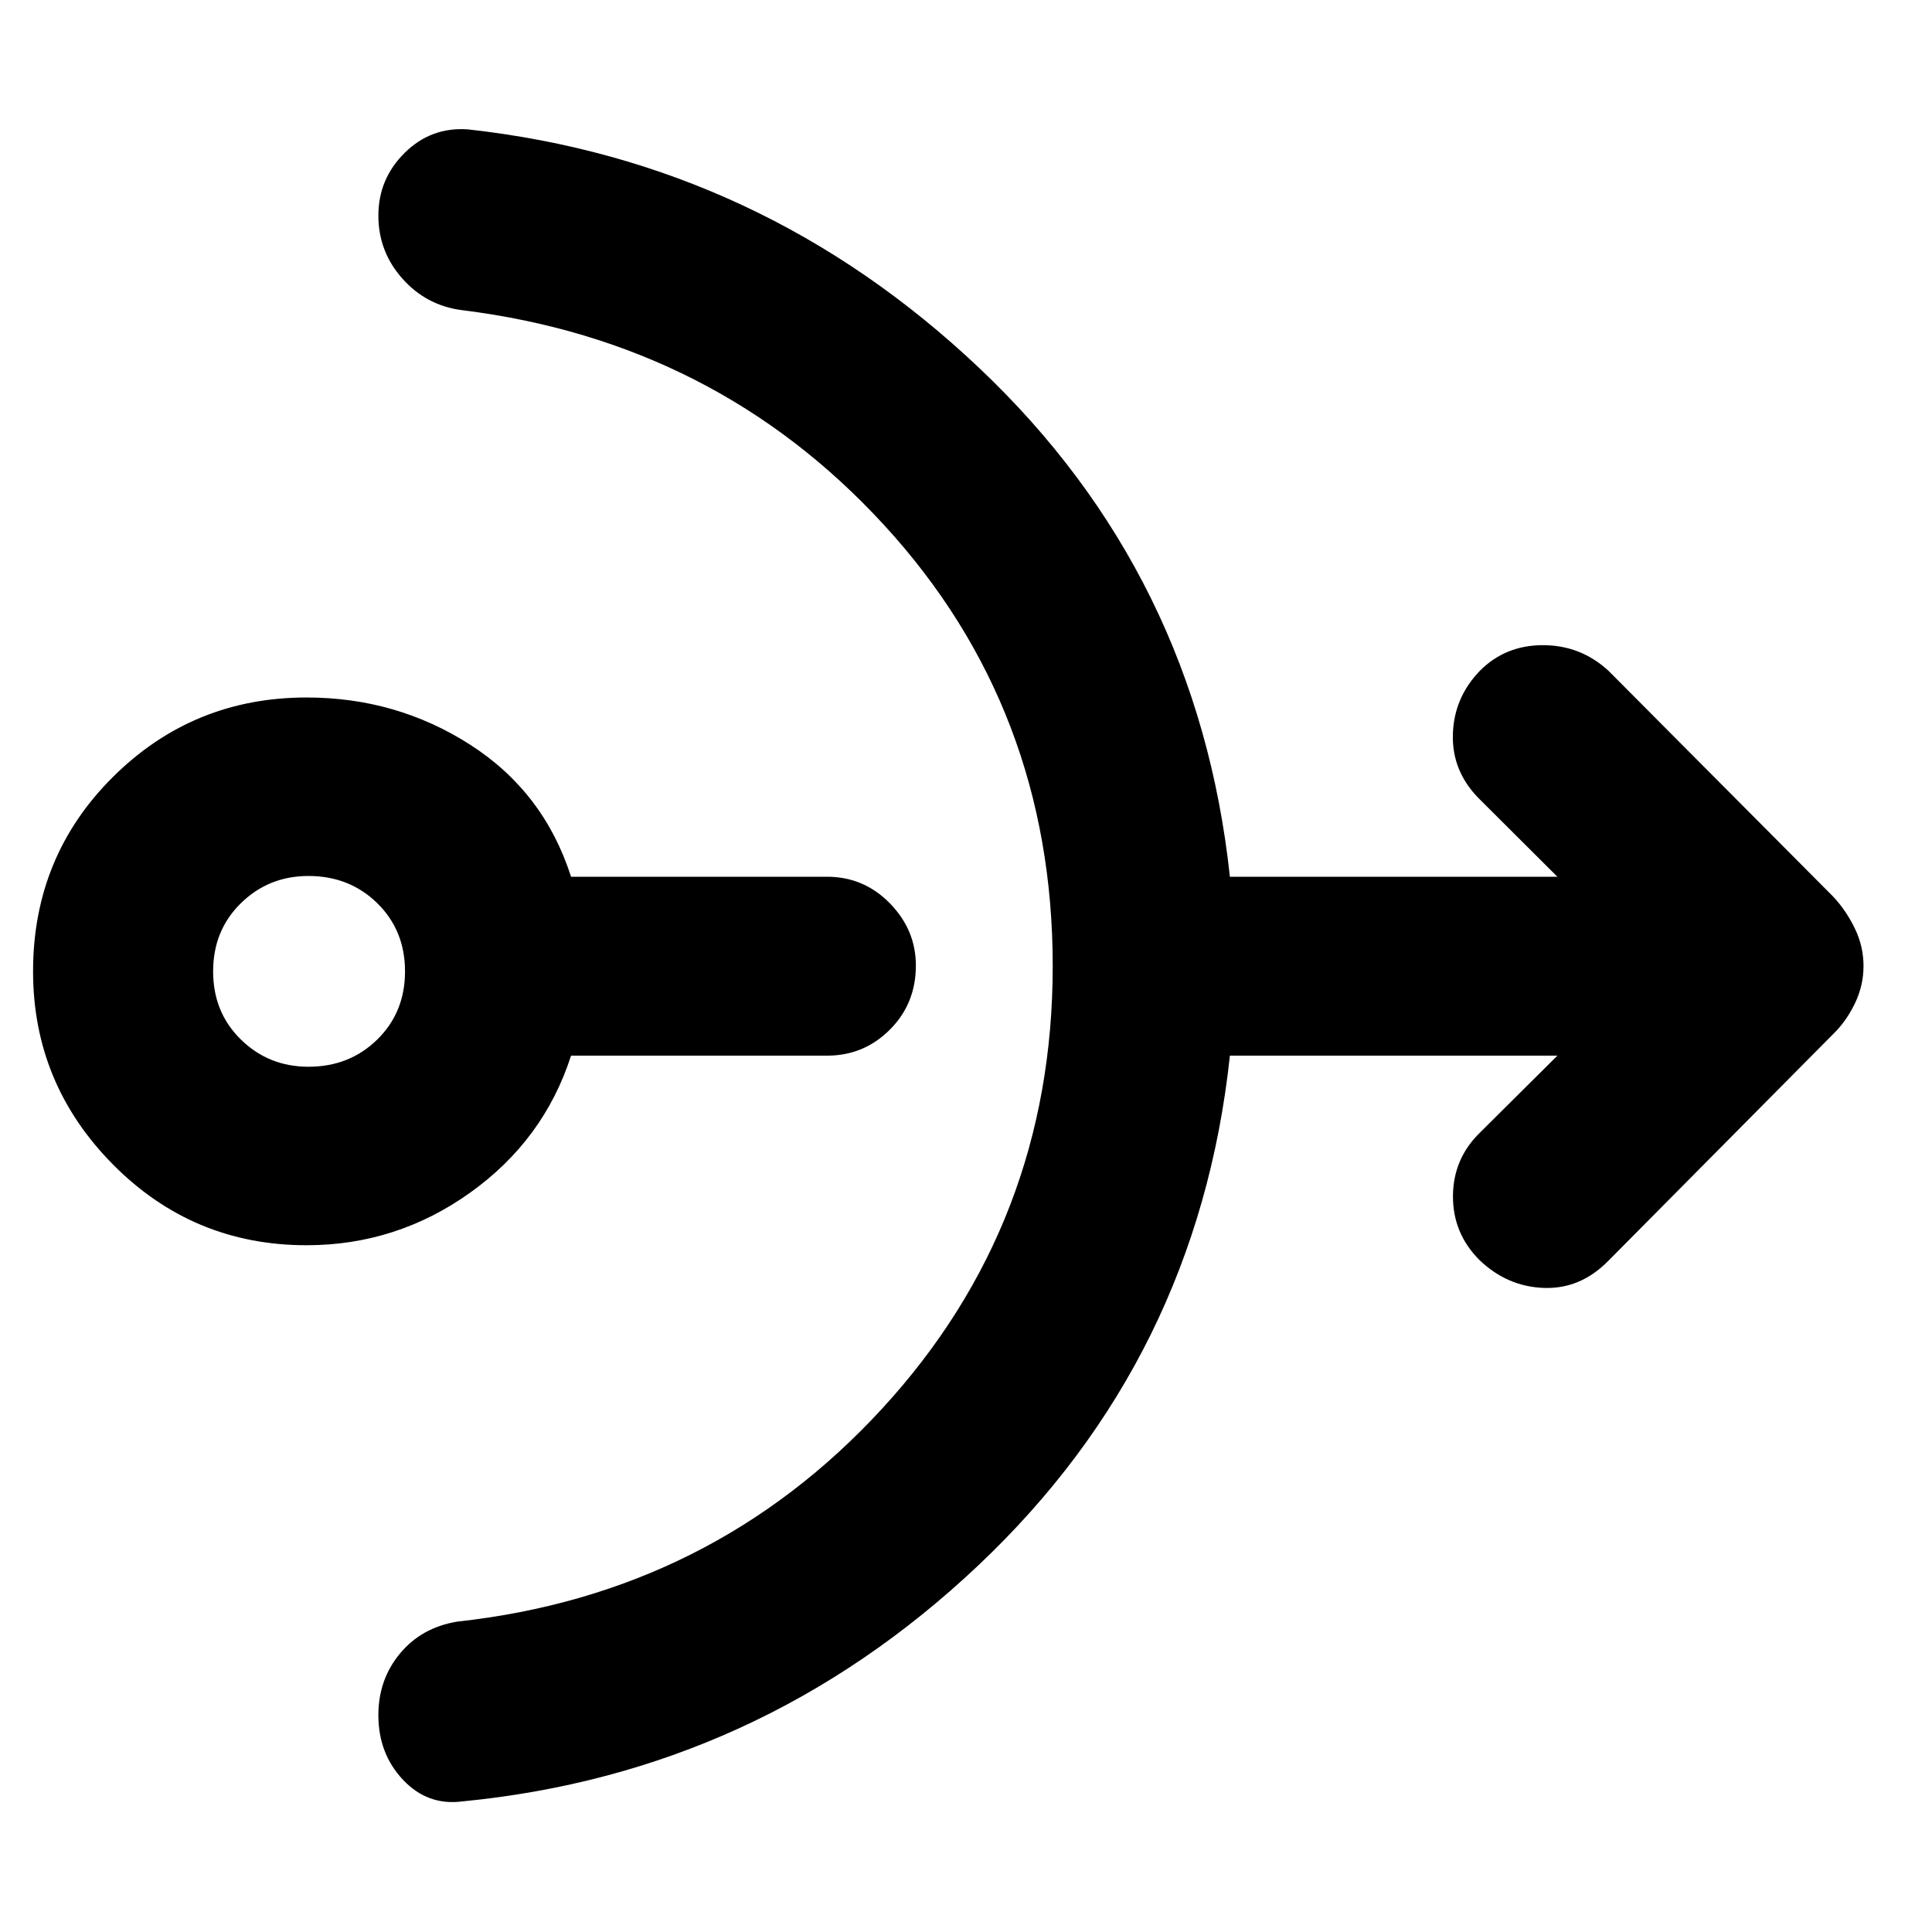 <svg xmlns="http://www.w3.org/2000/svg" height="40" viewBox="0 -960 960 960" width="40"><path d="M152.32-341.25q-56.44 0-96.16-40.1-39.73-40.11-39.73-95.98 0-57.19 39.73-96.64 39.72-39.45 96.16-39.45 44.77 0 81.35 23.49 36.59 23.5 50.08 65.58h127.22q18.28 0 31.2 13.21 12.92 13.2 12.92 30.91 0 18.94-12.92 31.86-12.92 12.92-31.2 12.92H283.75q-13.49 41.88-50.08 68.04-36.58 26.16-81.35 26.16Zm.97-88.69q20.36 0 34.16-13.52 13.8-13.51 13.8-33.87 0-20.37-13.8-33.88-13.8-13.52-34.16-13.52-19.8 0-33.59 13.52-13.8 13.51-13.8 33.88 0 20.36 13.8 33.87 13.79 13.52 33.59 13.52ZM523.09-480q0-127.77-83.69-218.99-83.69-91.23-209.7-106.88-17.76-2.23-29.72-15.65-11.97-13.42-11.97-31.36 0-18.28 13.12-31.22 13.12-12.94 31.44-11.61 145.85 16.13 254.16 118.72 108.31 102.58 124.4 252.64h162.73l-38.93-38.8q-13.51-13.6-13.01-31.92t13.54-31.74q12.61-12.61 31.22-12.61t32.45 12.61L911-514.38q6.38 6.86 10.67 15.74 4.3 8.89 4.3 18.64t-4.3 18.64q-4.29 8.88-10.67 15.07L799.13-333.46q-13.84 14.08-32.04 13.42-18.21-.67-31.96-13.86-13.27-13.27-13.16-31.88.12-18.6 13.62-31.64l38.27-38.03H611.13q-16.09 150.39-125.05 253.31Q377.12-79.22 229.83-64.9q-17.32 2.28-29.57-10.72-12.25-12.99-12.25-32.16 0-17.66 10.74-30.6 10.74-12.95 28.5-15.85 126.58-13.86 211.21-105.98 84.63-92.12 84.63-219.79Z"/></svg>
